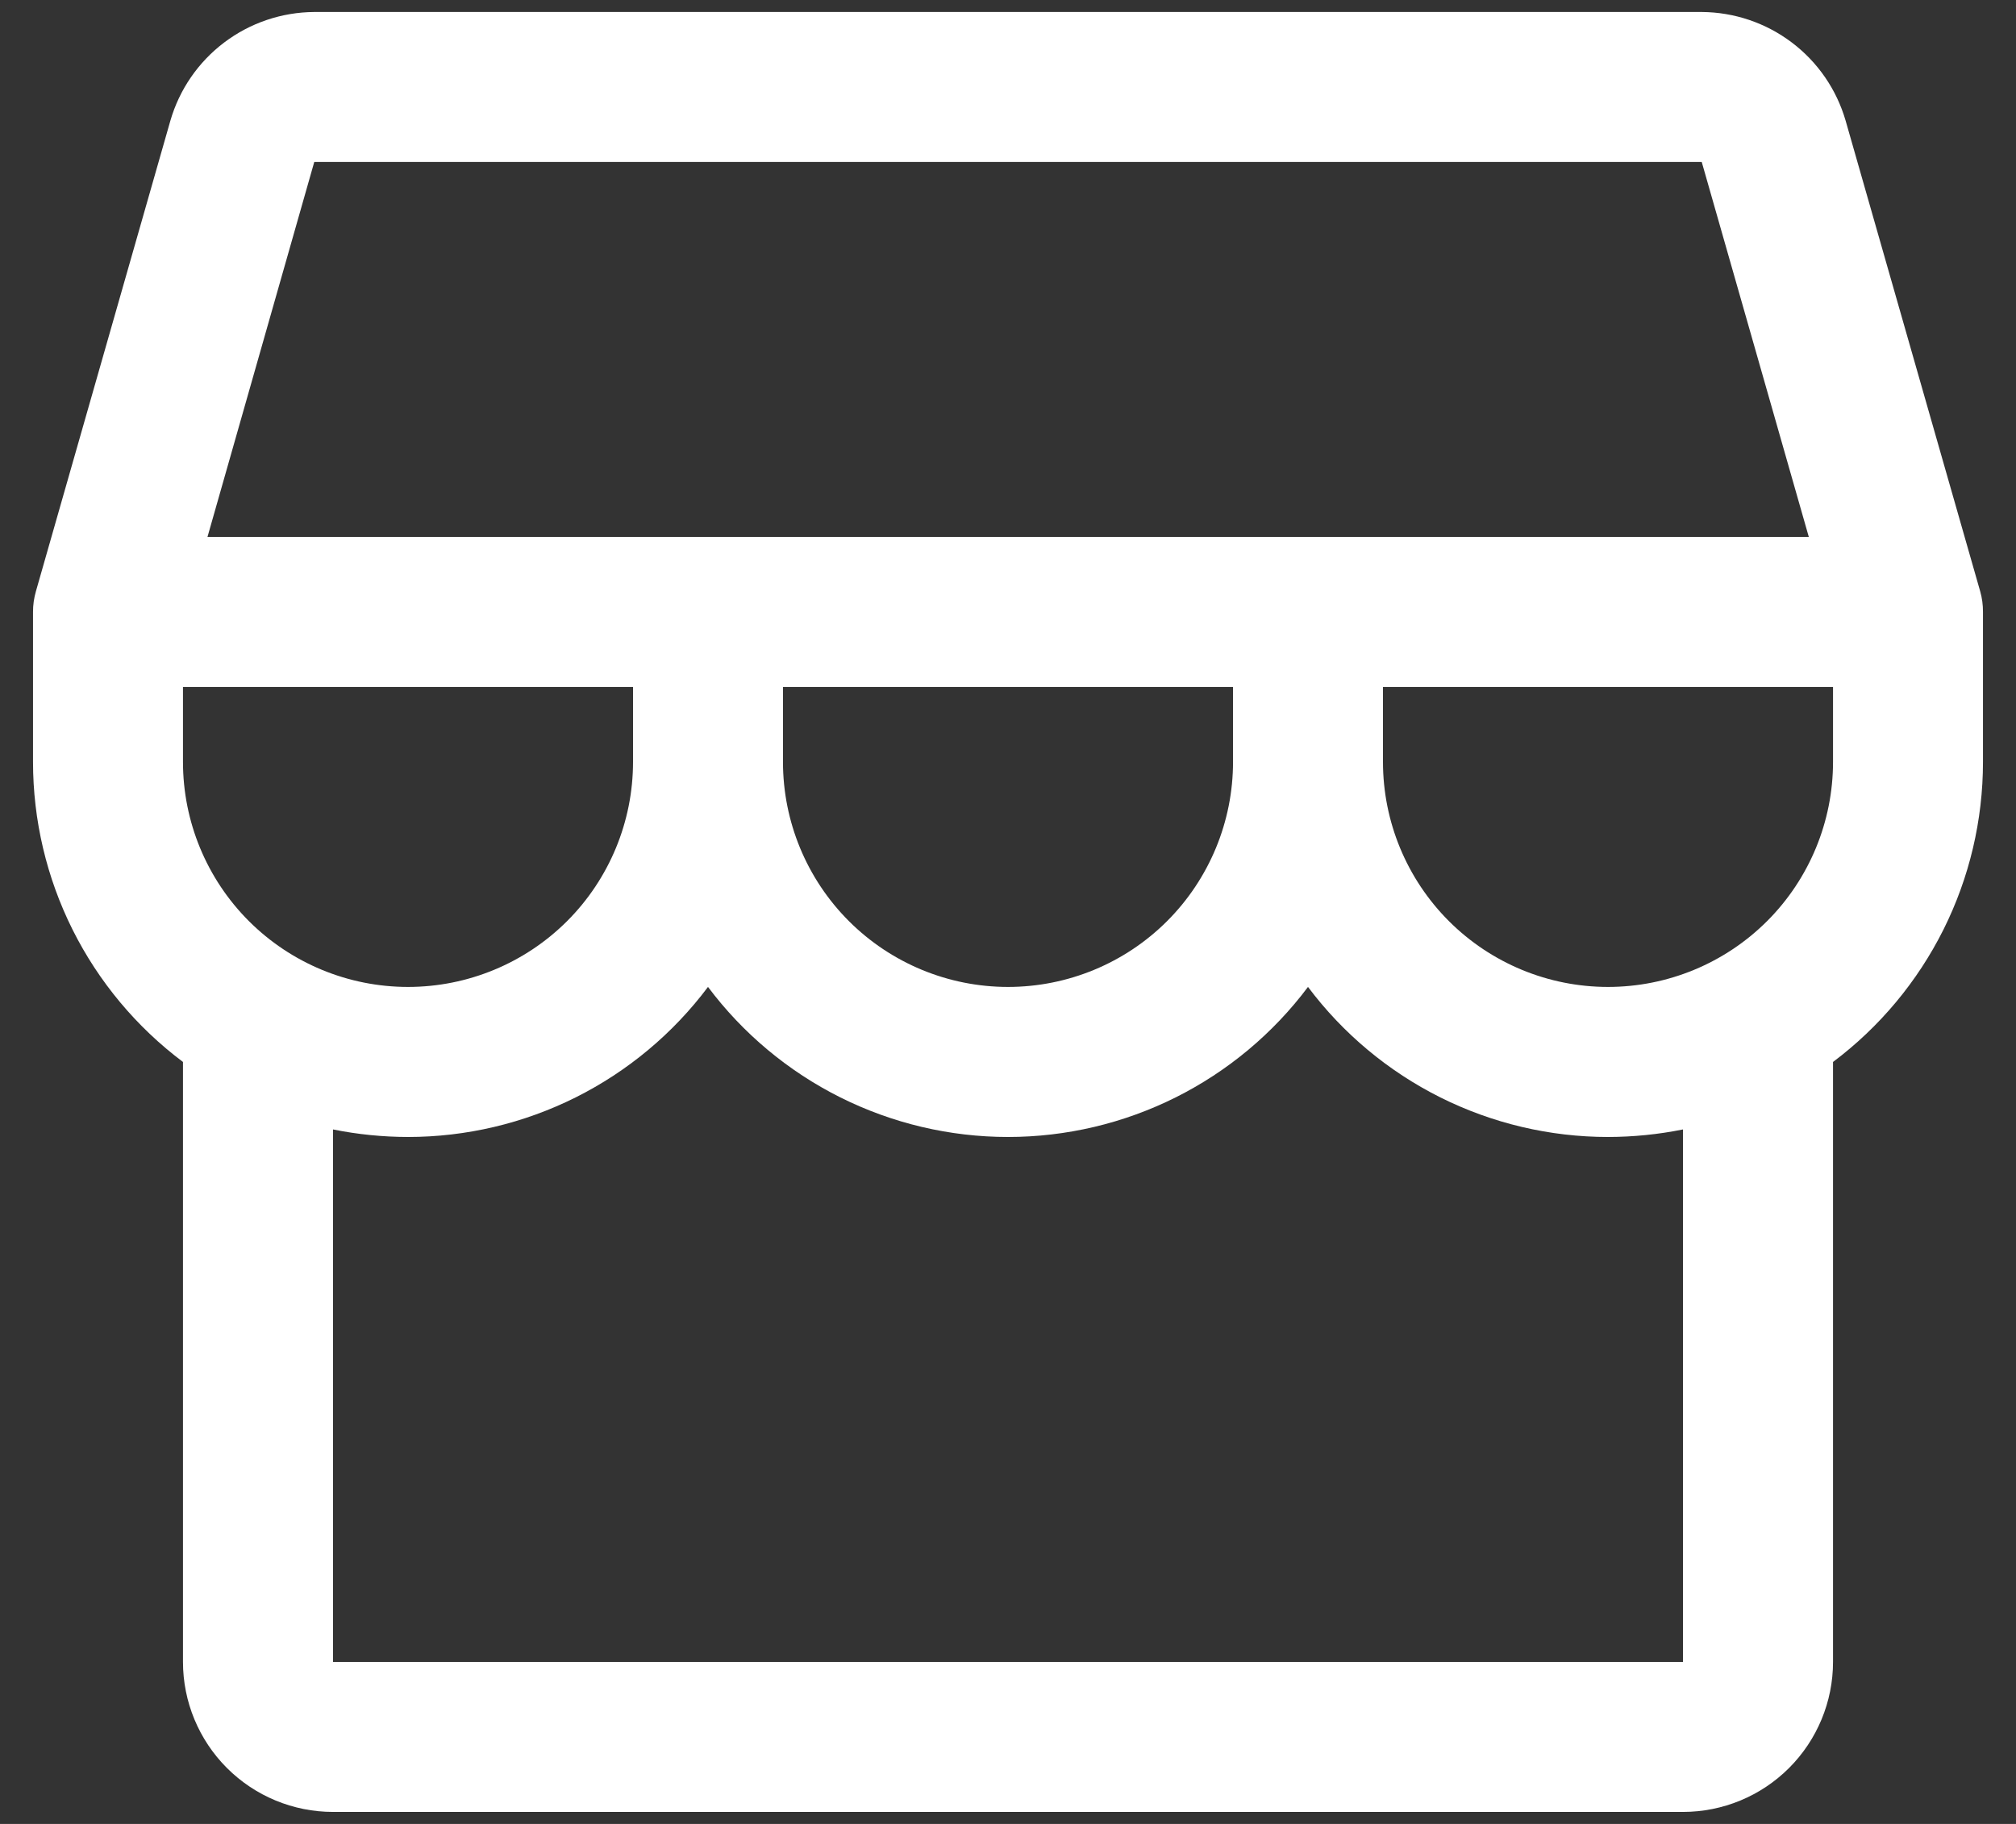 <svg width="42" height="38" viewBox="0 0 42 38" fill="none" xmlns="http://www.w3.org/2000/svg">
<rect x="0" y="0" width="42" height="38" fill="#333333" stroke="none"/>
<g clip-path="url(#clip0_18_1309)">
<path d="M41.312 12.75C41.313 12.605 41.294 12.46 41.254 12.32L38.451 2.516C38.263 1.865 37.869 1.293 37.329 0.885C36.788 0.476 36.13 0.254 35.453 0.25H6.547C5.87 0.254 5.212 0.476 4.671 0.885C4.131 1.293 3.737 1.865 3.549 2.516L0.748 12.32C0.708 12.46 0.687 12.605 0.688 12.75V15.875C0.688 17.088 0.97 18.284 1.512 19.369C2.055 20.454 2.842 21.397 3.812 22.125V34.625C3.812 35.454 4.142 36.249 4.728 36.835C5.314 37.421 6.109 37.75 6.938 37.75H35.062C35.891 37.75 36.686 37.421 37.272 36.835C37.858 36.249 38.188 35.454 38.188 34.625V22.125C39.158 21.397 39.945 20.454 40.488 19.369C41.03 18.284 41.312 17.088 41.312 15.875V12.75ZM6.547 3.375H35.453L37.684 11.188H4.322L6.547 3.375ZM16.312 14.312H25.688V15.875C25.688 17.118 25.194 18.311 24.315 19.19C23.436 20.069 22.243 20.562 21 20.562C19.757 20.562 18.564 20.069 17.685 19.19C16.806 18.311 16.312 17.118 16.312 15.875V14.312ZM13.188 14.312V15.875C13.188 17.118 12.694 18.311 11.815 19.19C10.935 20.069 9.743 20.562 8.5 20.562C7.257 20.562 6.065 20.069 5.185 19.19C4.306 18.311 3.812 17.118 3.812 15.875V14.312H13.188ZM35.062 34.625H6.938V23.531C7.452 23.635 7.975 23.687 8.5 23.688C9.713 23.688 10.909 23.405 11.994 22.863C13.079 22.32 14.022 21.533 14.75 20.562C15.478 21.533 16.421 22.32 17.506 22.863C18.591 23.405 19.787 23.688 21 23.688C22.213 23.688 23.409 23.405 24.494 22.863C25.579 22.32 26.522 21.533 27.25 20.562C27.978 21.533 28.921 22.32 30.006 22.863C31.091 23.405 32.287 23.688 33.5 23.688C34.025 23.687 34.548 23.635 35.062 23.531V34.625ZM33.5 20.562C32.257 20.562 31.064 20.069 30.185 19.19C29.306 18.311 28.812 17.118 28.812 15.875V14.312H38.188V15.875C38.188 17.118 37.694 18.311 36.815 19.19C35.935 20.069 34.743 20.562 33.5 20.562Z" fill="white"/>
</g>
<defs>
<clipPath id="clip0_18_1309">
<rect width="42" height="38" fill="white"/>
</clipPath>
</defs>
</svg>
